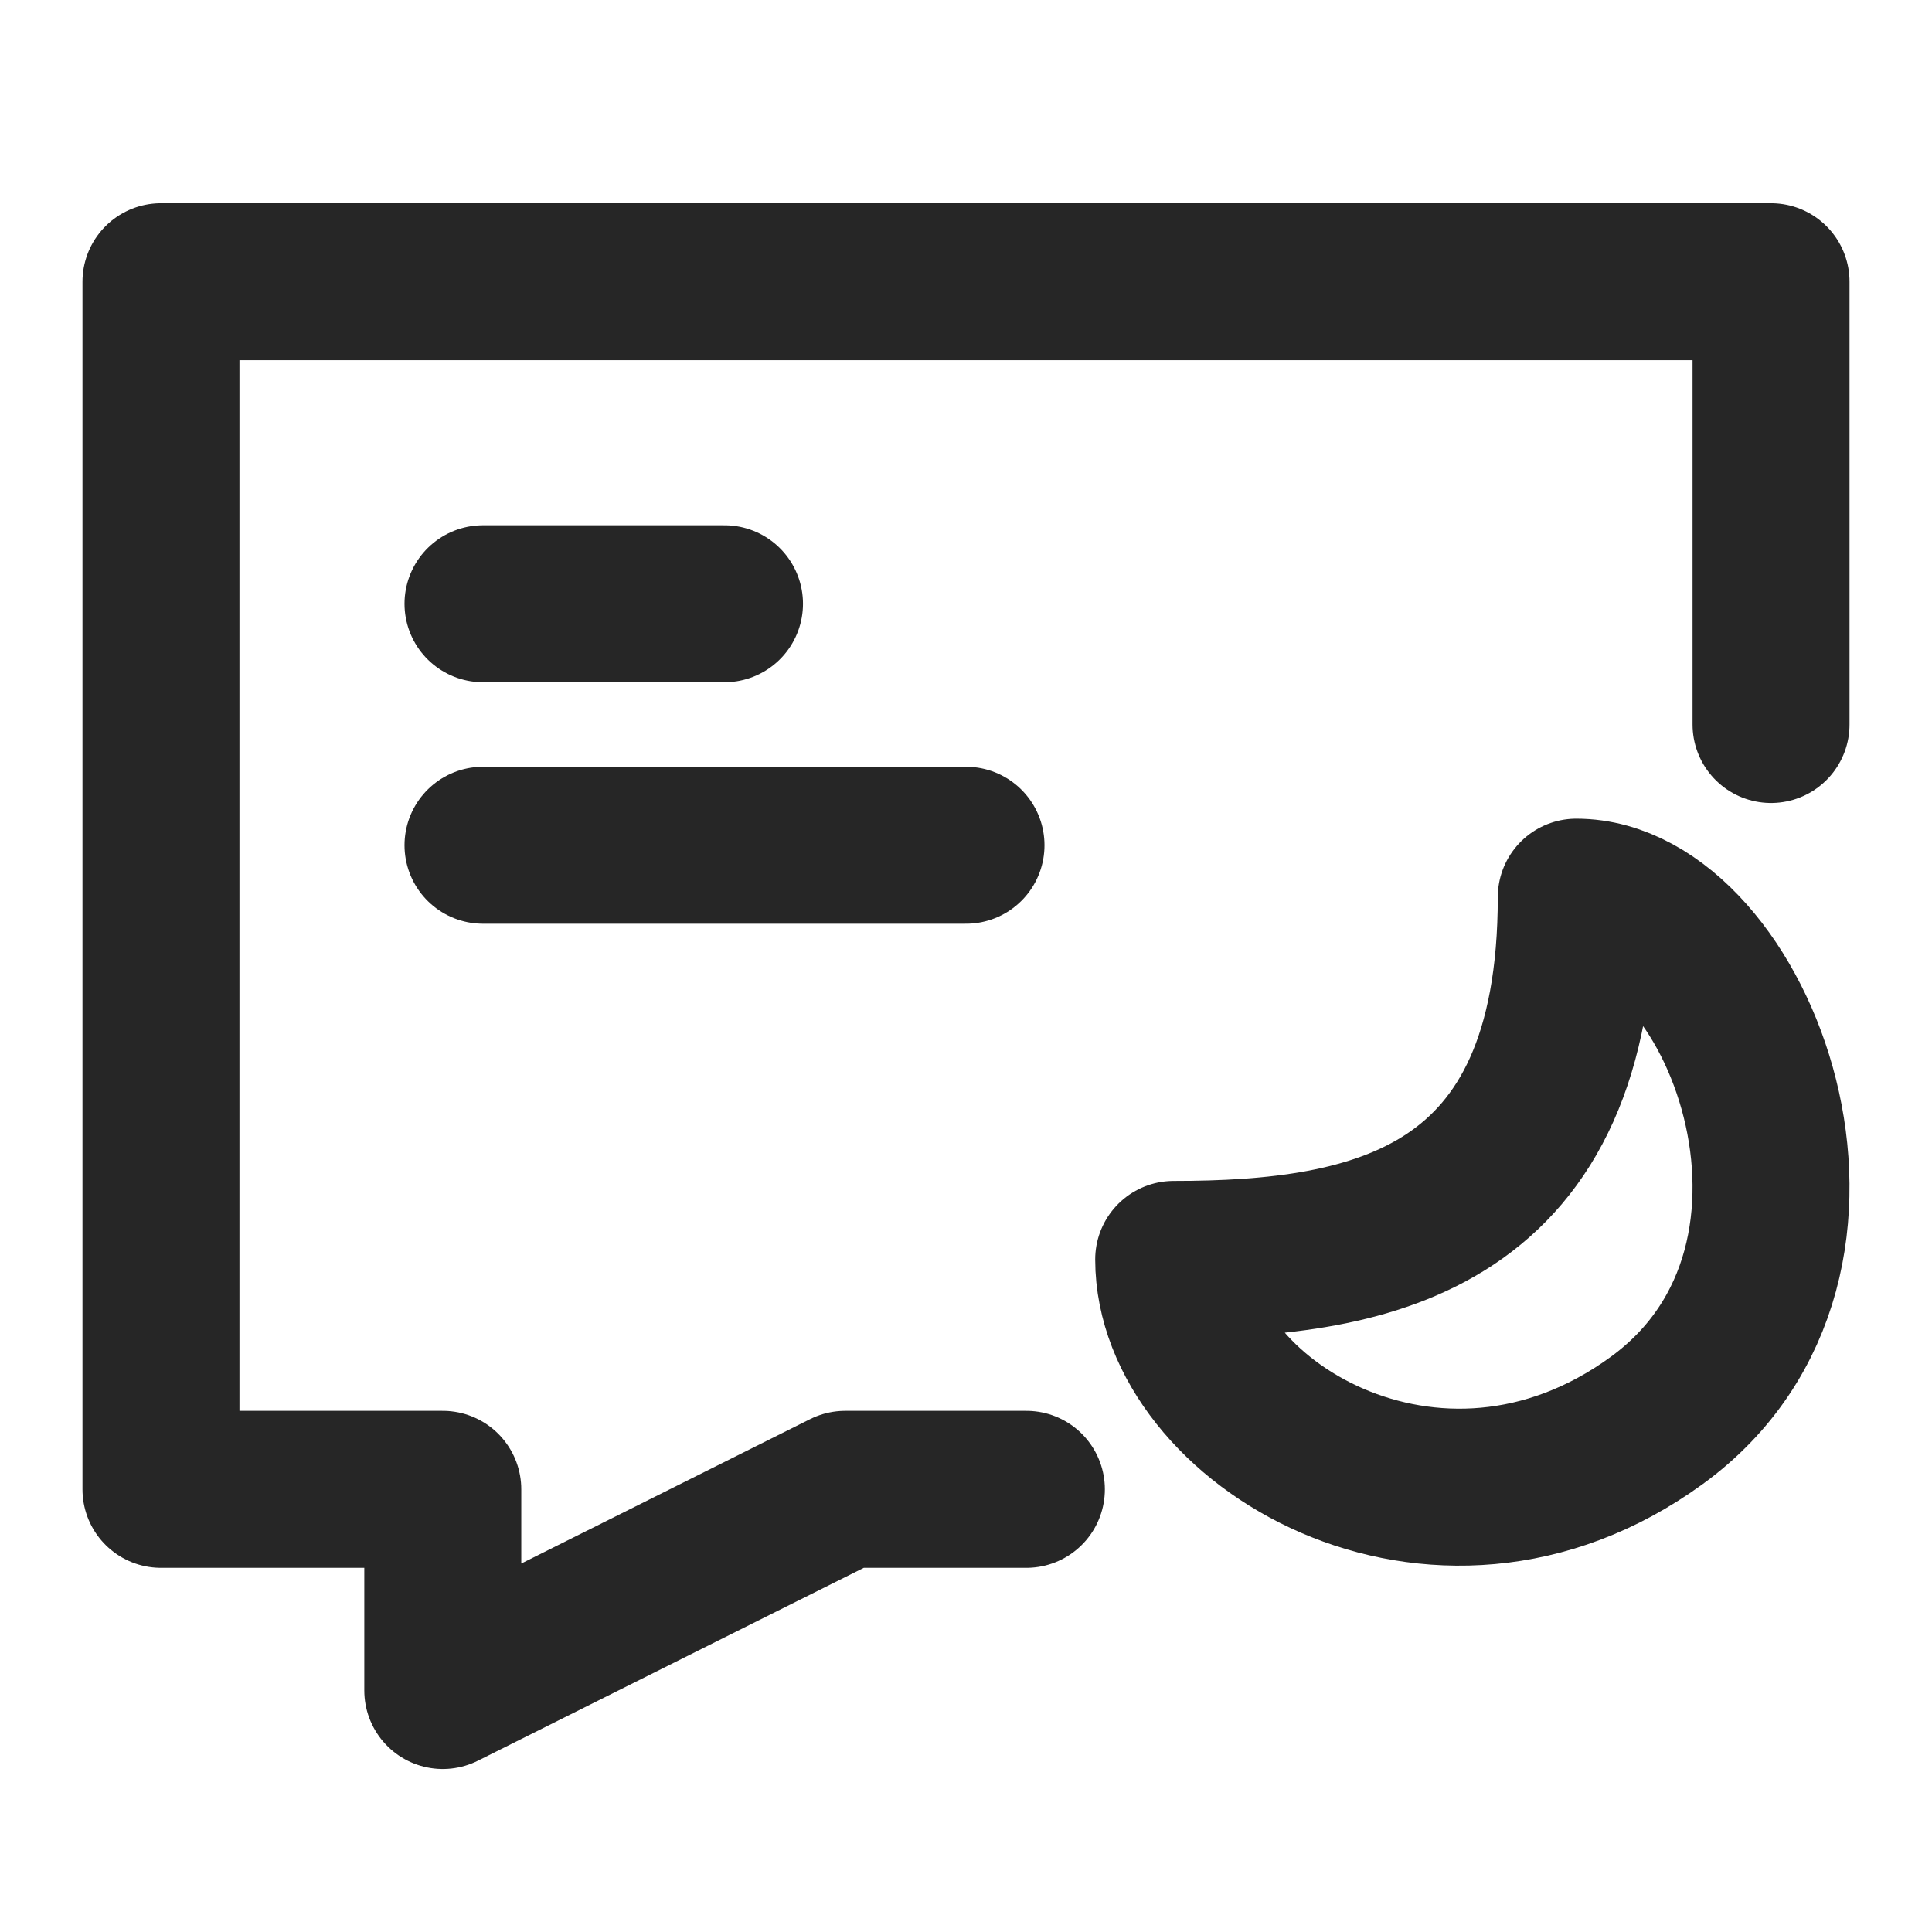 <svg width="16" height="16" viewBox="0 0 16 16" fill="none" xmlns="http://www.w3.org/2000/svg">
<path d="M8.5 12.334H7L3.667 14V12.334H1.333V2.333H14.667V6" stroke="#262626" stroke-width="1.3" stroke-linecap="round" stroke-linejoin="round"/>
<path d="M4 5H5H6" stroke="#262626" stroke-width="1.3" stroke-linecap="round" stroke-linejoin="round"/>
<path d="M4 7H6H8" stroke="#262626" stroke-width="1.3" stroke-linecap="round" stroke-linejoin="round"/>
<path d="M13.054 7.43C13.054 10.097 11.387 10.43 9.72 10.43C9.72 11.764 11.887 13.097 13.72 11.764C15.554 10.43 14.387 7.43 13.054 7.43Z" stroke="#262626" stroke-width="1.3" stroke-miterlimit="10" stroke-linecap="round" stroke-linejoin="round"/>
</svg>
